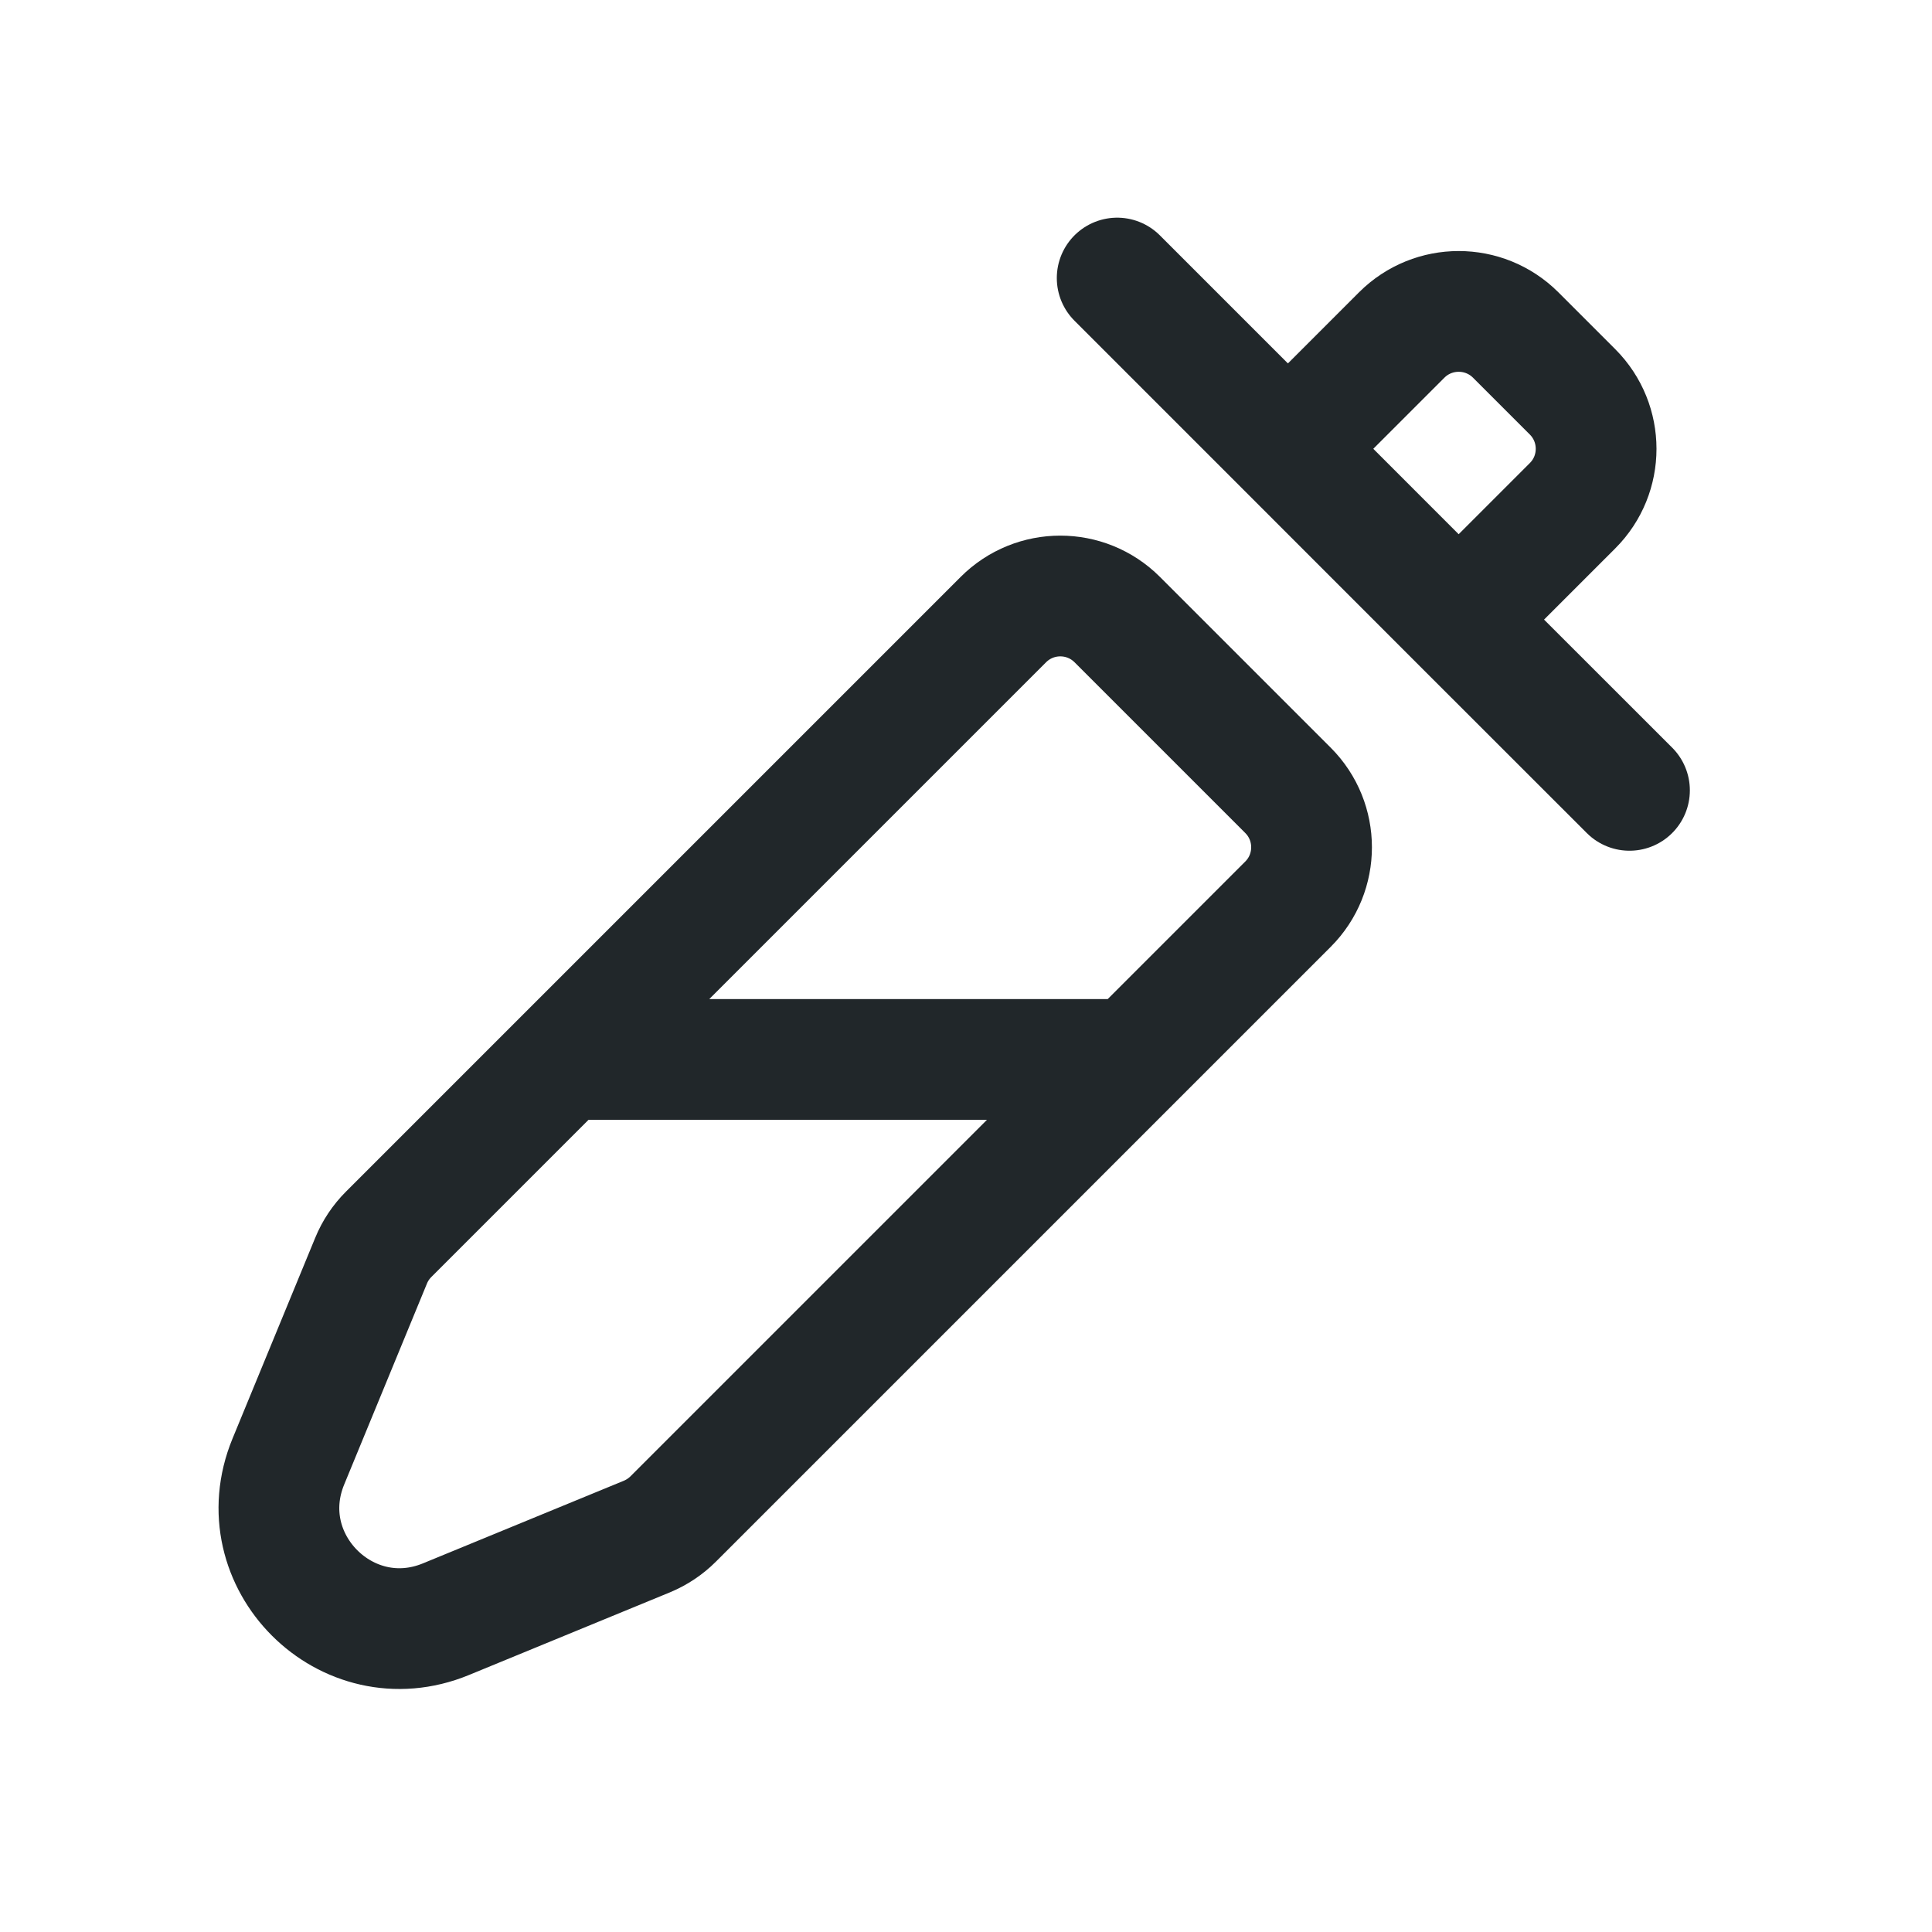 <svg width="24" height="24" viewBox="0 0 24 24" fill="none" xmlns="http://www.w3.org/2000/svg">
<path d="M7 13.161H14.071M7 13.161L12.464 7.697C12.855 7.306 13.488 7.306 13.879 7.697L16 9.818C16.39 10.208 16.39 10.842 16 11.232L14.071 13.161H7ZM7 13.161L4.828 15.333C4.734 15.427 4.66 15.538 4.61 15.66L3.582 18.156C3.074 19.389 4.307 20.622 5.54 20.114L8.037 19.087C8.159 19.036 8.27 18.962 8.363 18.869L14.071 13.161H7Z" stroke="#21272A" stroke-width="1.5" stroke-linecap="round" stroke-linejoin="round"/>
<path d="M15.999 5.575L18.12 7.697M13.878 3.454L15.999 5.575L13.878 3.454ZM20.242 9.818L18.12 7.697L20.242 9.818ZM15.999 5.575L17.413 4.161C17.804 3.771 18.437 3.771 18.828 4.161L19.535 4.868C19.925 5.259 19.925 5.892 19.535 6.282L18.12 7.697L15.999 5.575Z" stroke="#21272A" stroke-width="1.5" stroke-linecap="round" stroke-linejoin="round"/>
</svg>
